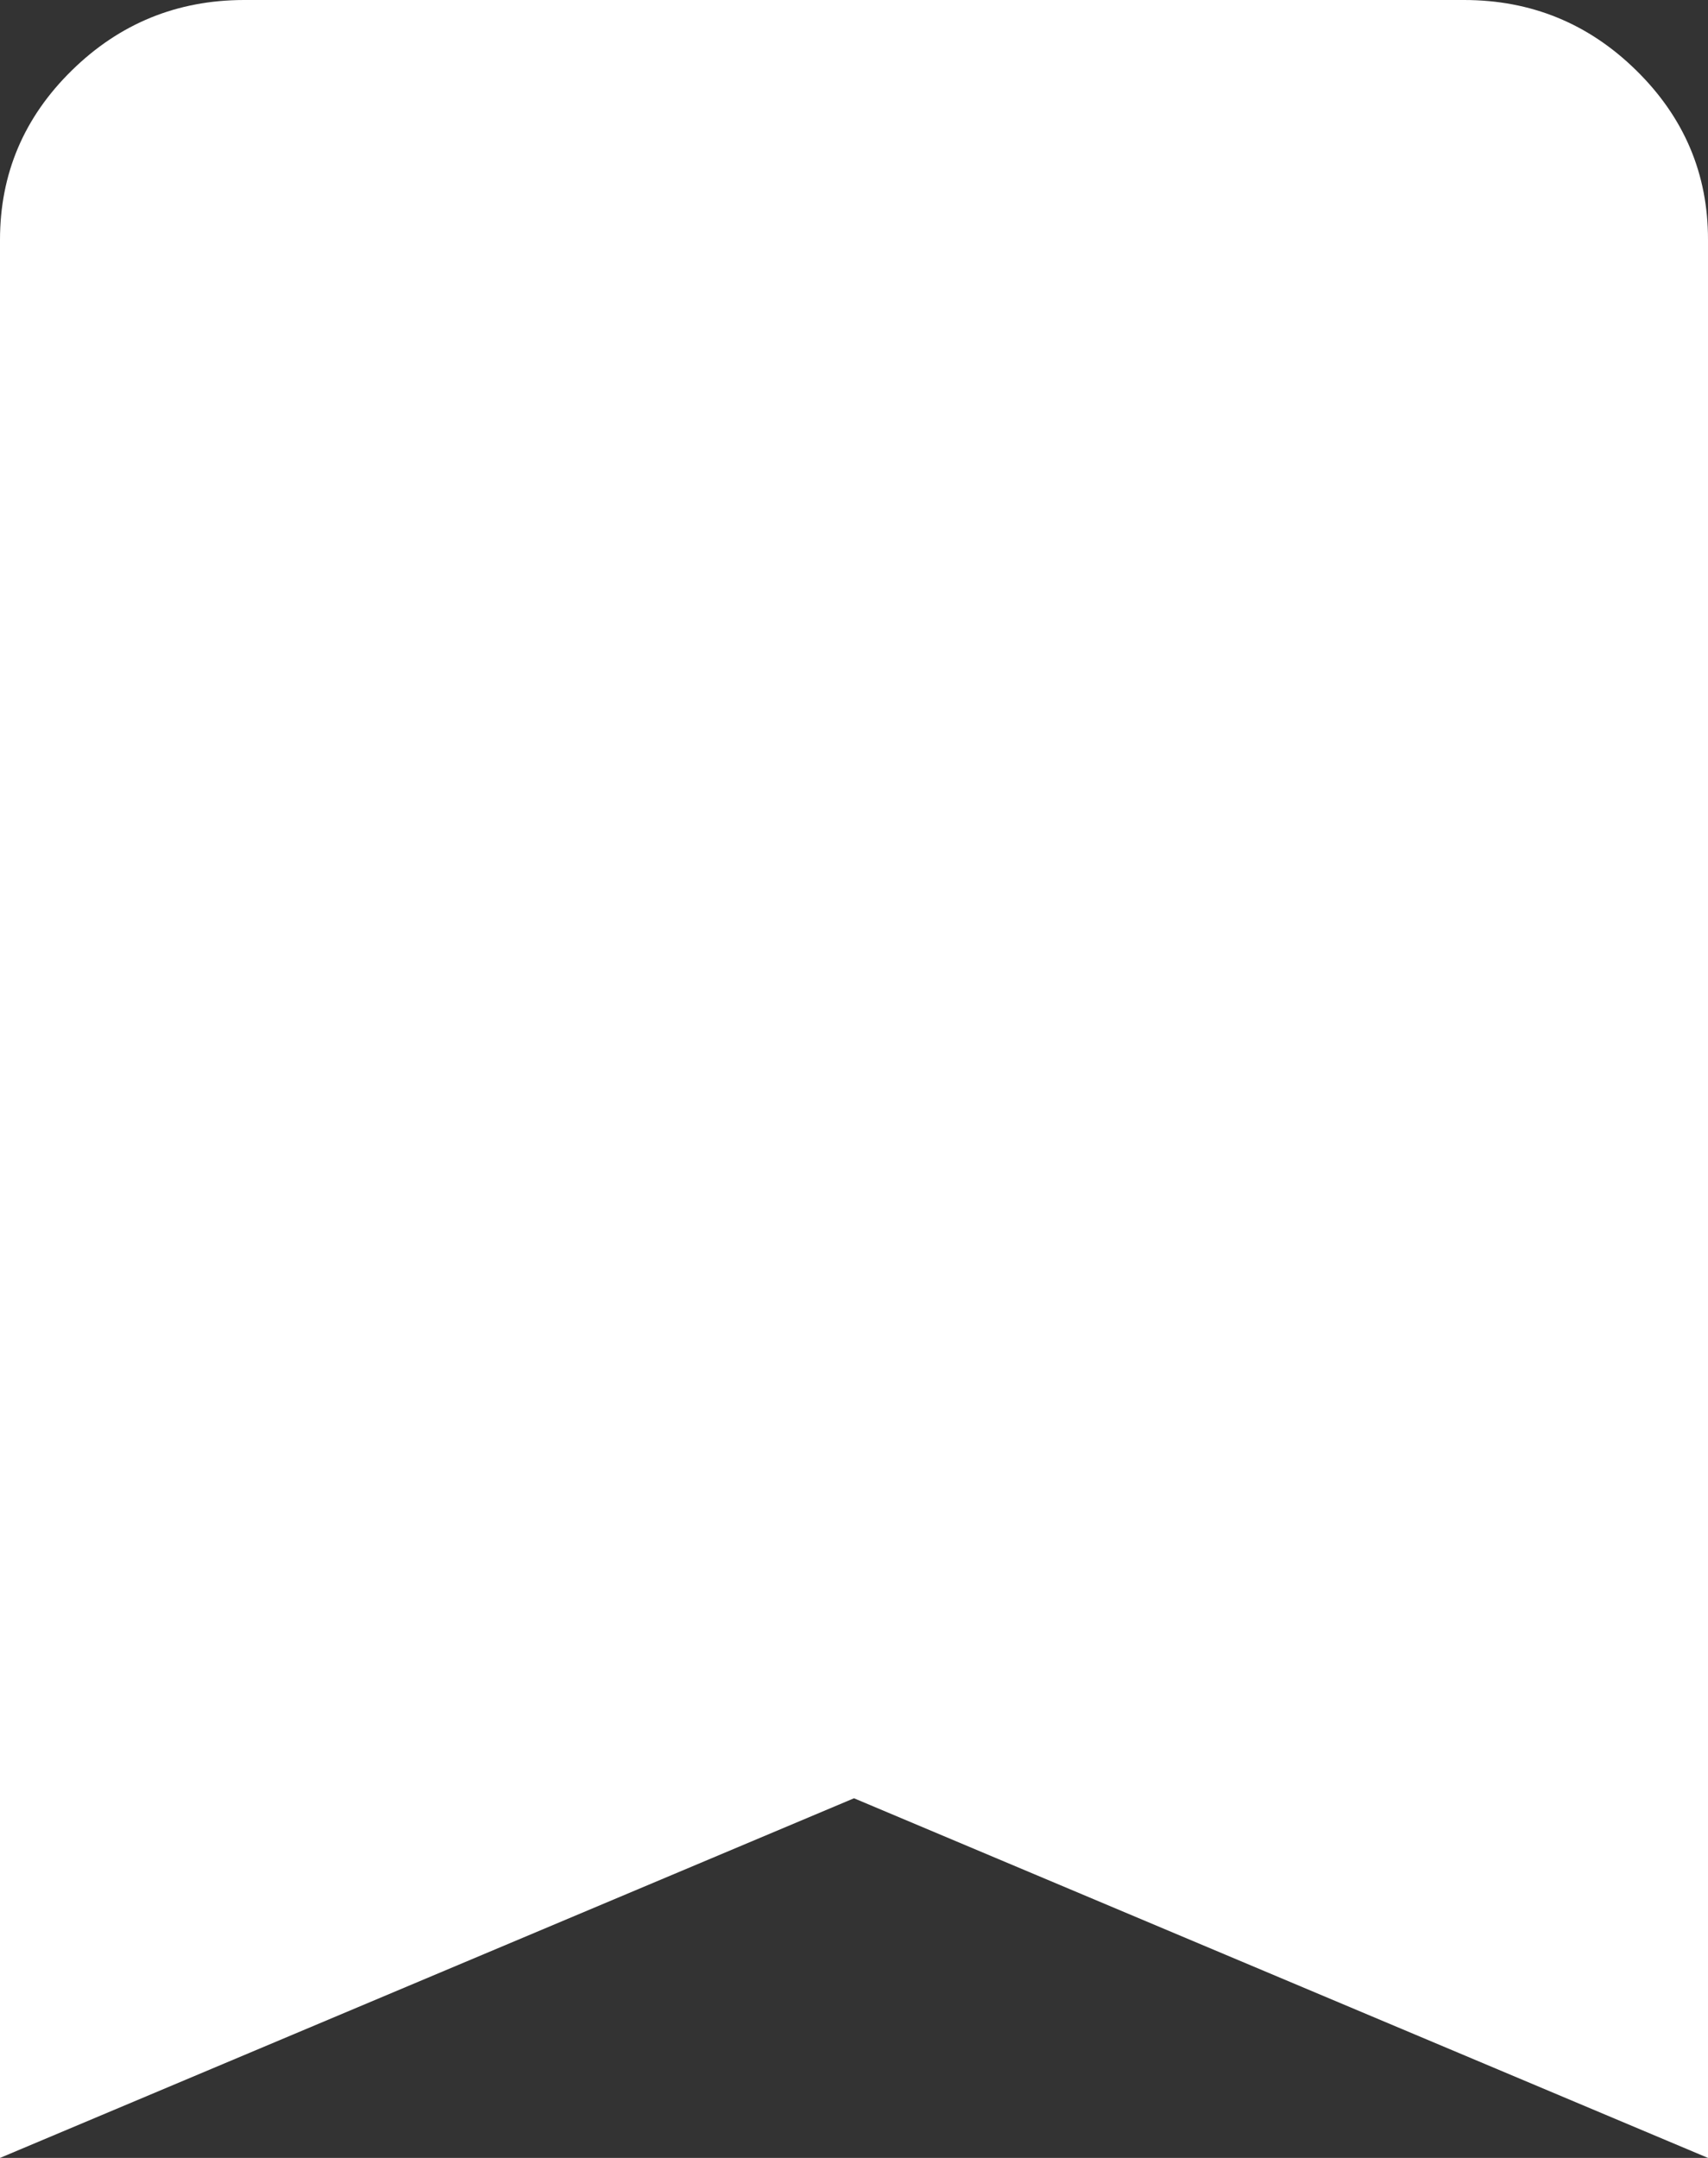 <svg width="19" height="24" viewBox="0 0 19 24" fill="none" xmlns="http://www.w3.org/2000/svg">
<rect x="0" y="0" width="19" height="24" fill="#333333" stroke="none"/>
<path d="M0 24V2.667C0 1.933 0.266 1.306 0.798 0.784C1.33 0.262 1.969 0.001 2.714 0H16.286C17.032 0 17.671 0.261 18.203 0.784C18.735 1.307 19.001 1.934 19 2.667V24L9.5 20L0 24Z" fill="white" style="fill:white;fill-opacity:1;"/>
</svg>
